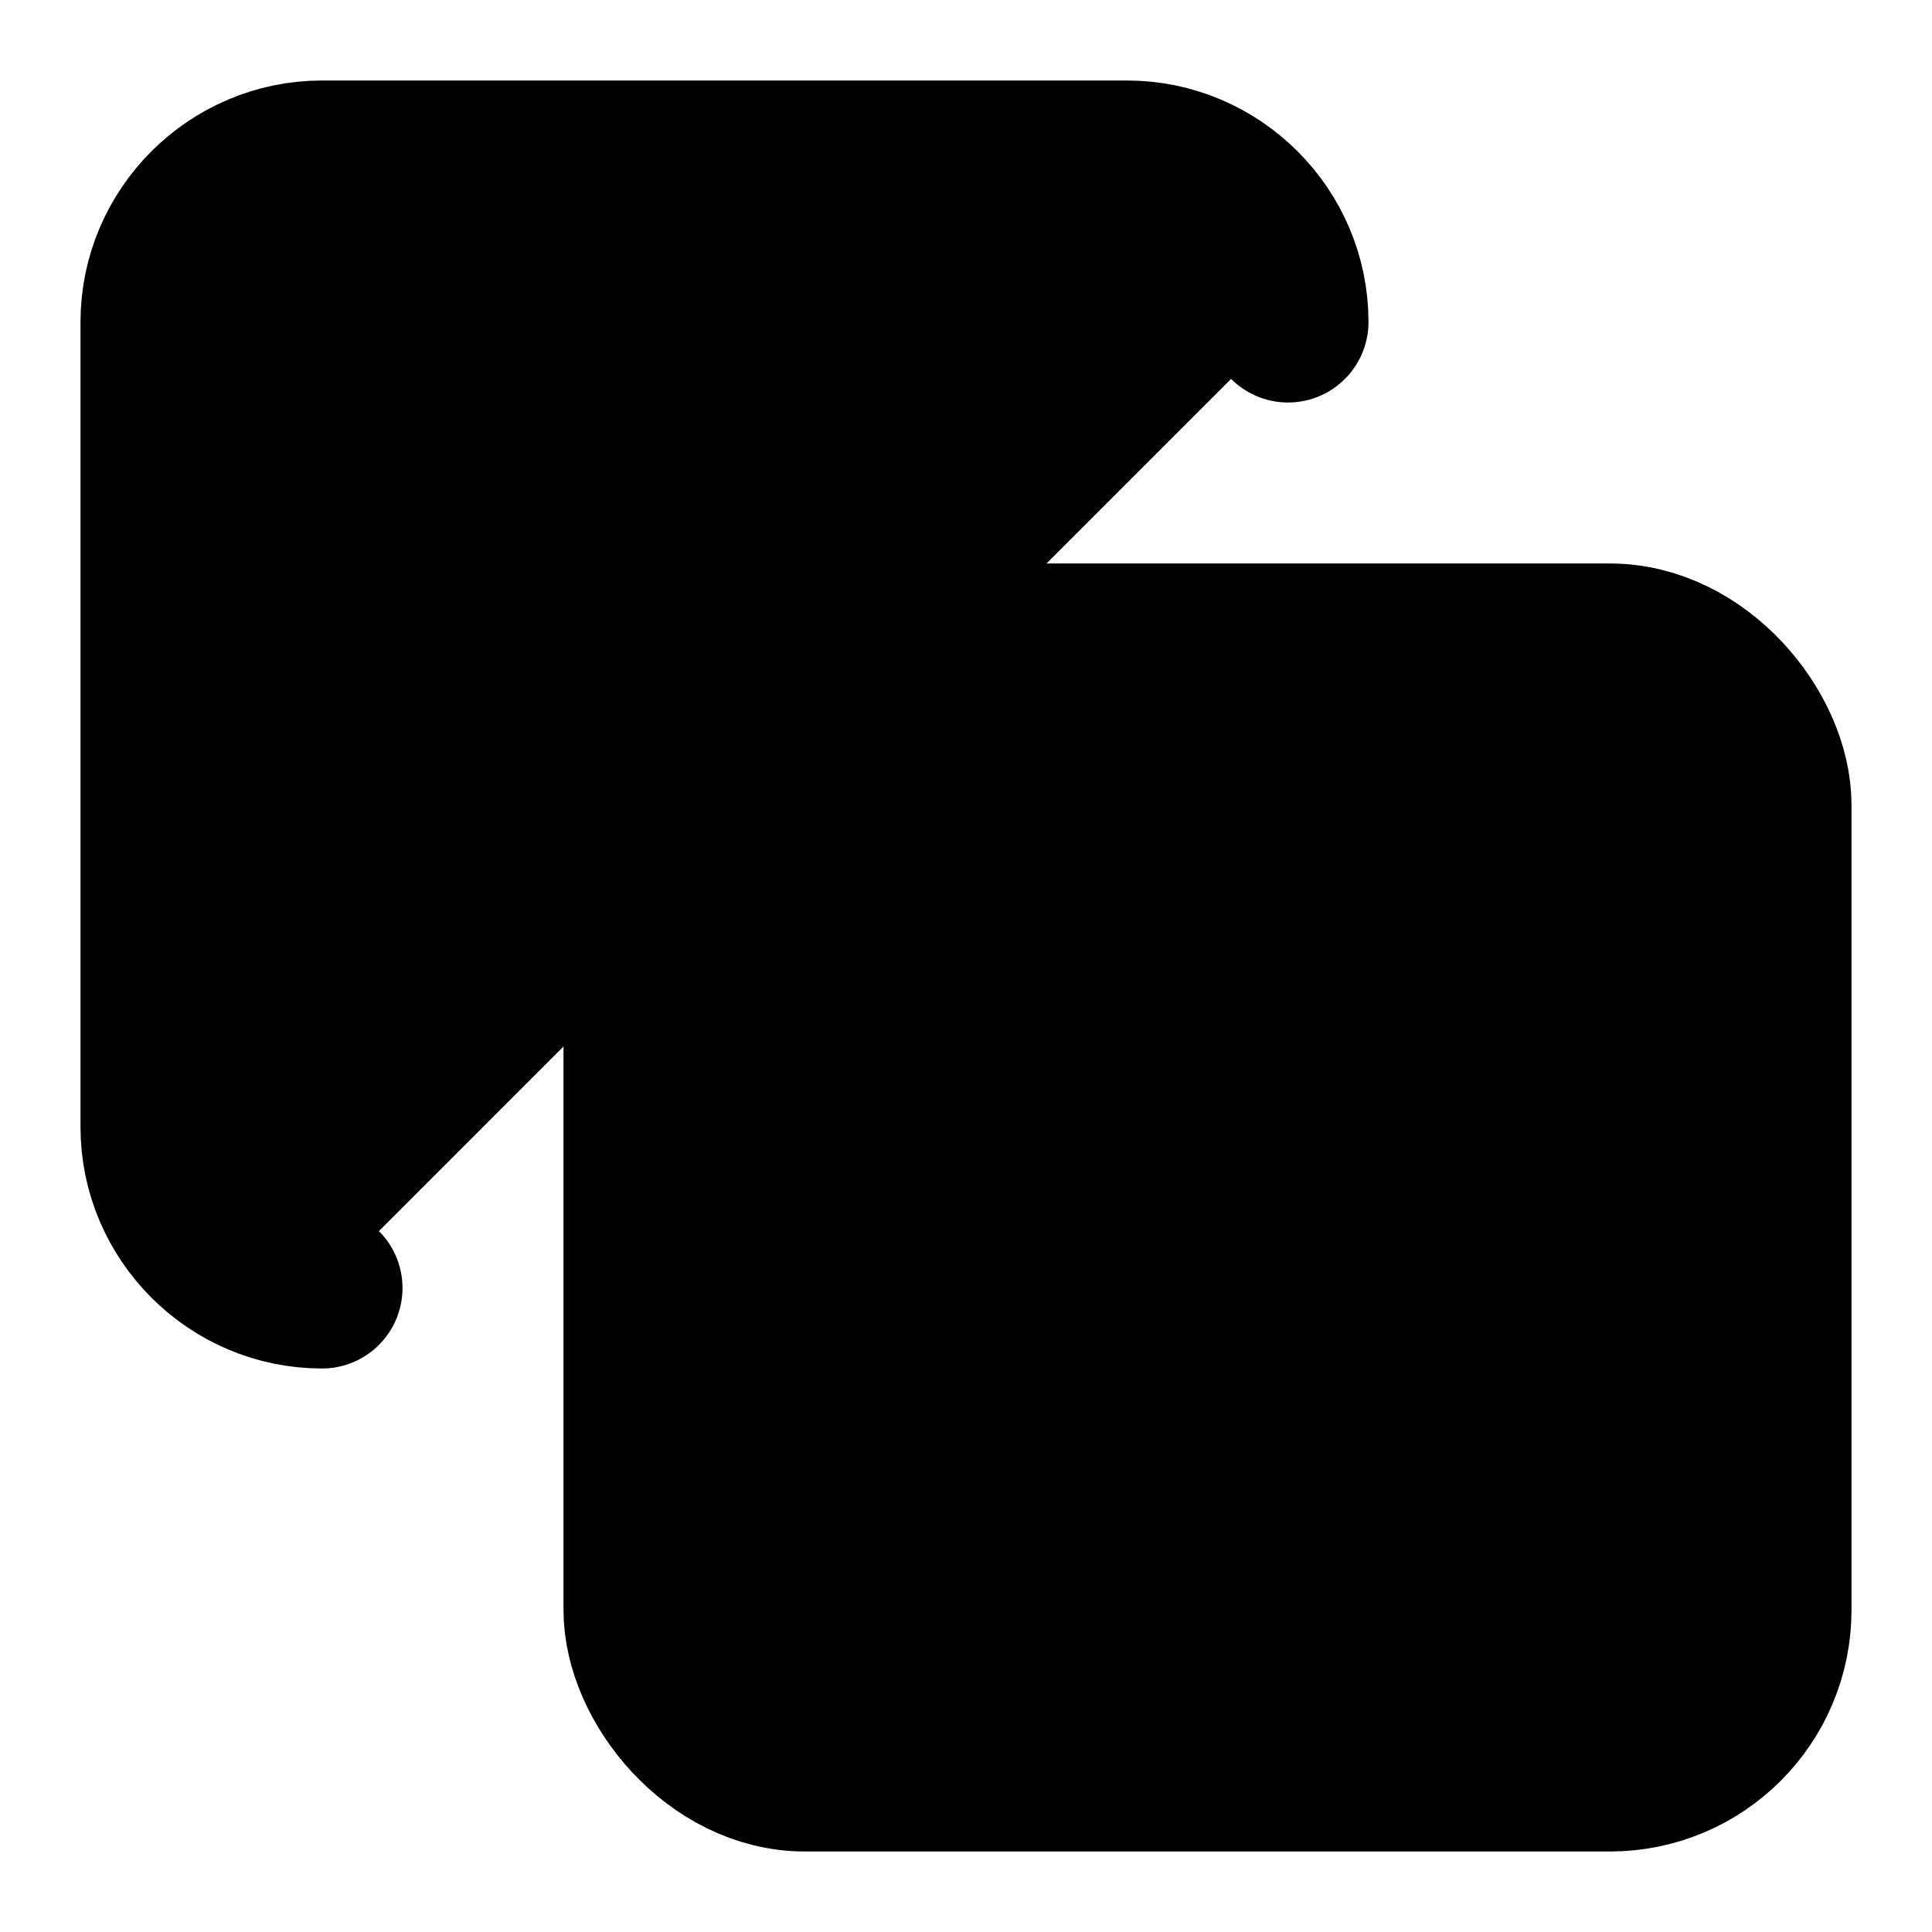 <svg xmlns="http://www.w3.org/2000/svg" width="1.5em" height="1.5em">
    <g id="tuiIconCopyMinusLarge" xmlns="http://www.w3.org/2000/svg">
        <svg x="50%" y="50%" width="1.5em" height="1.5em" overflow="visible" viewBox="0 0 24 24">
            <svg x="-12" y="-12">
                <svg
                    xmlns="http://www.w3.org/2000/svg"
                    width="24"
                    height="24"
                    viewBox="0 0 24 24"
                    stroke="currentColor"
                    stroke-width="2"
                    stroke-linecap="round"
                    stroke-linejoin="round"
                >
                    <line vector-effect="non-scaling-stroke" x1="12" x2="18" y1="15" y2="15" />
                    <rect x="8" y="8" vector-effect="non-scaling-stroke" width="14" height="14" rx="2" ry="2" />
                    <path
                        vector-effect="non-scaling-stroke"
                        d="M4 16c-1.1 0-2-.9-2-2V4c0-1.1.9-2 2-2h10c1.1 0 2 .9 2 2"
                    />
                </svg>
            </svg>
        </svg>
    </g>
</svg>
